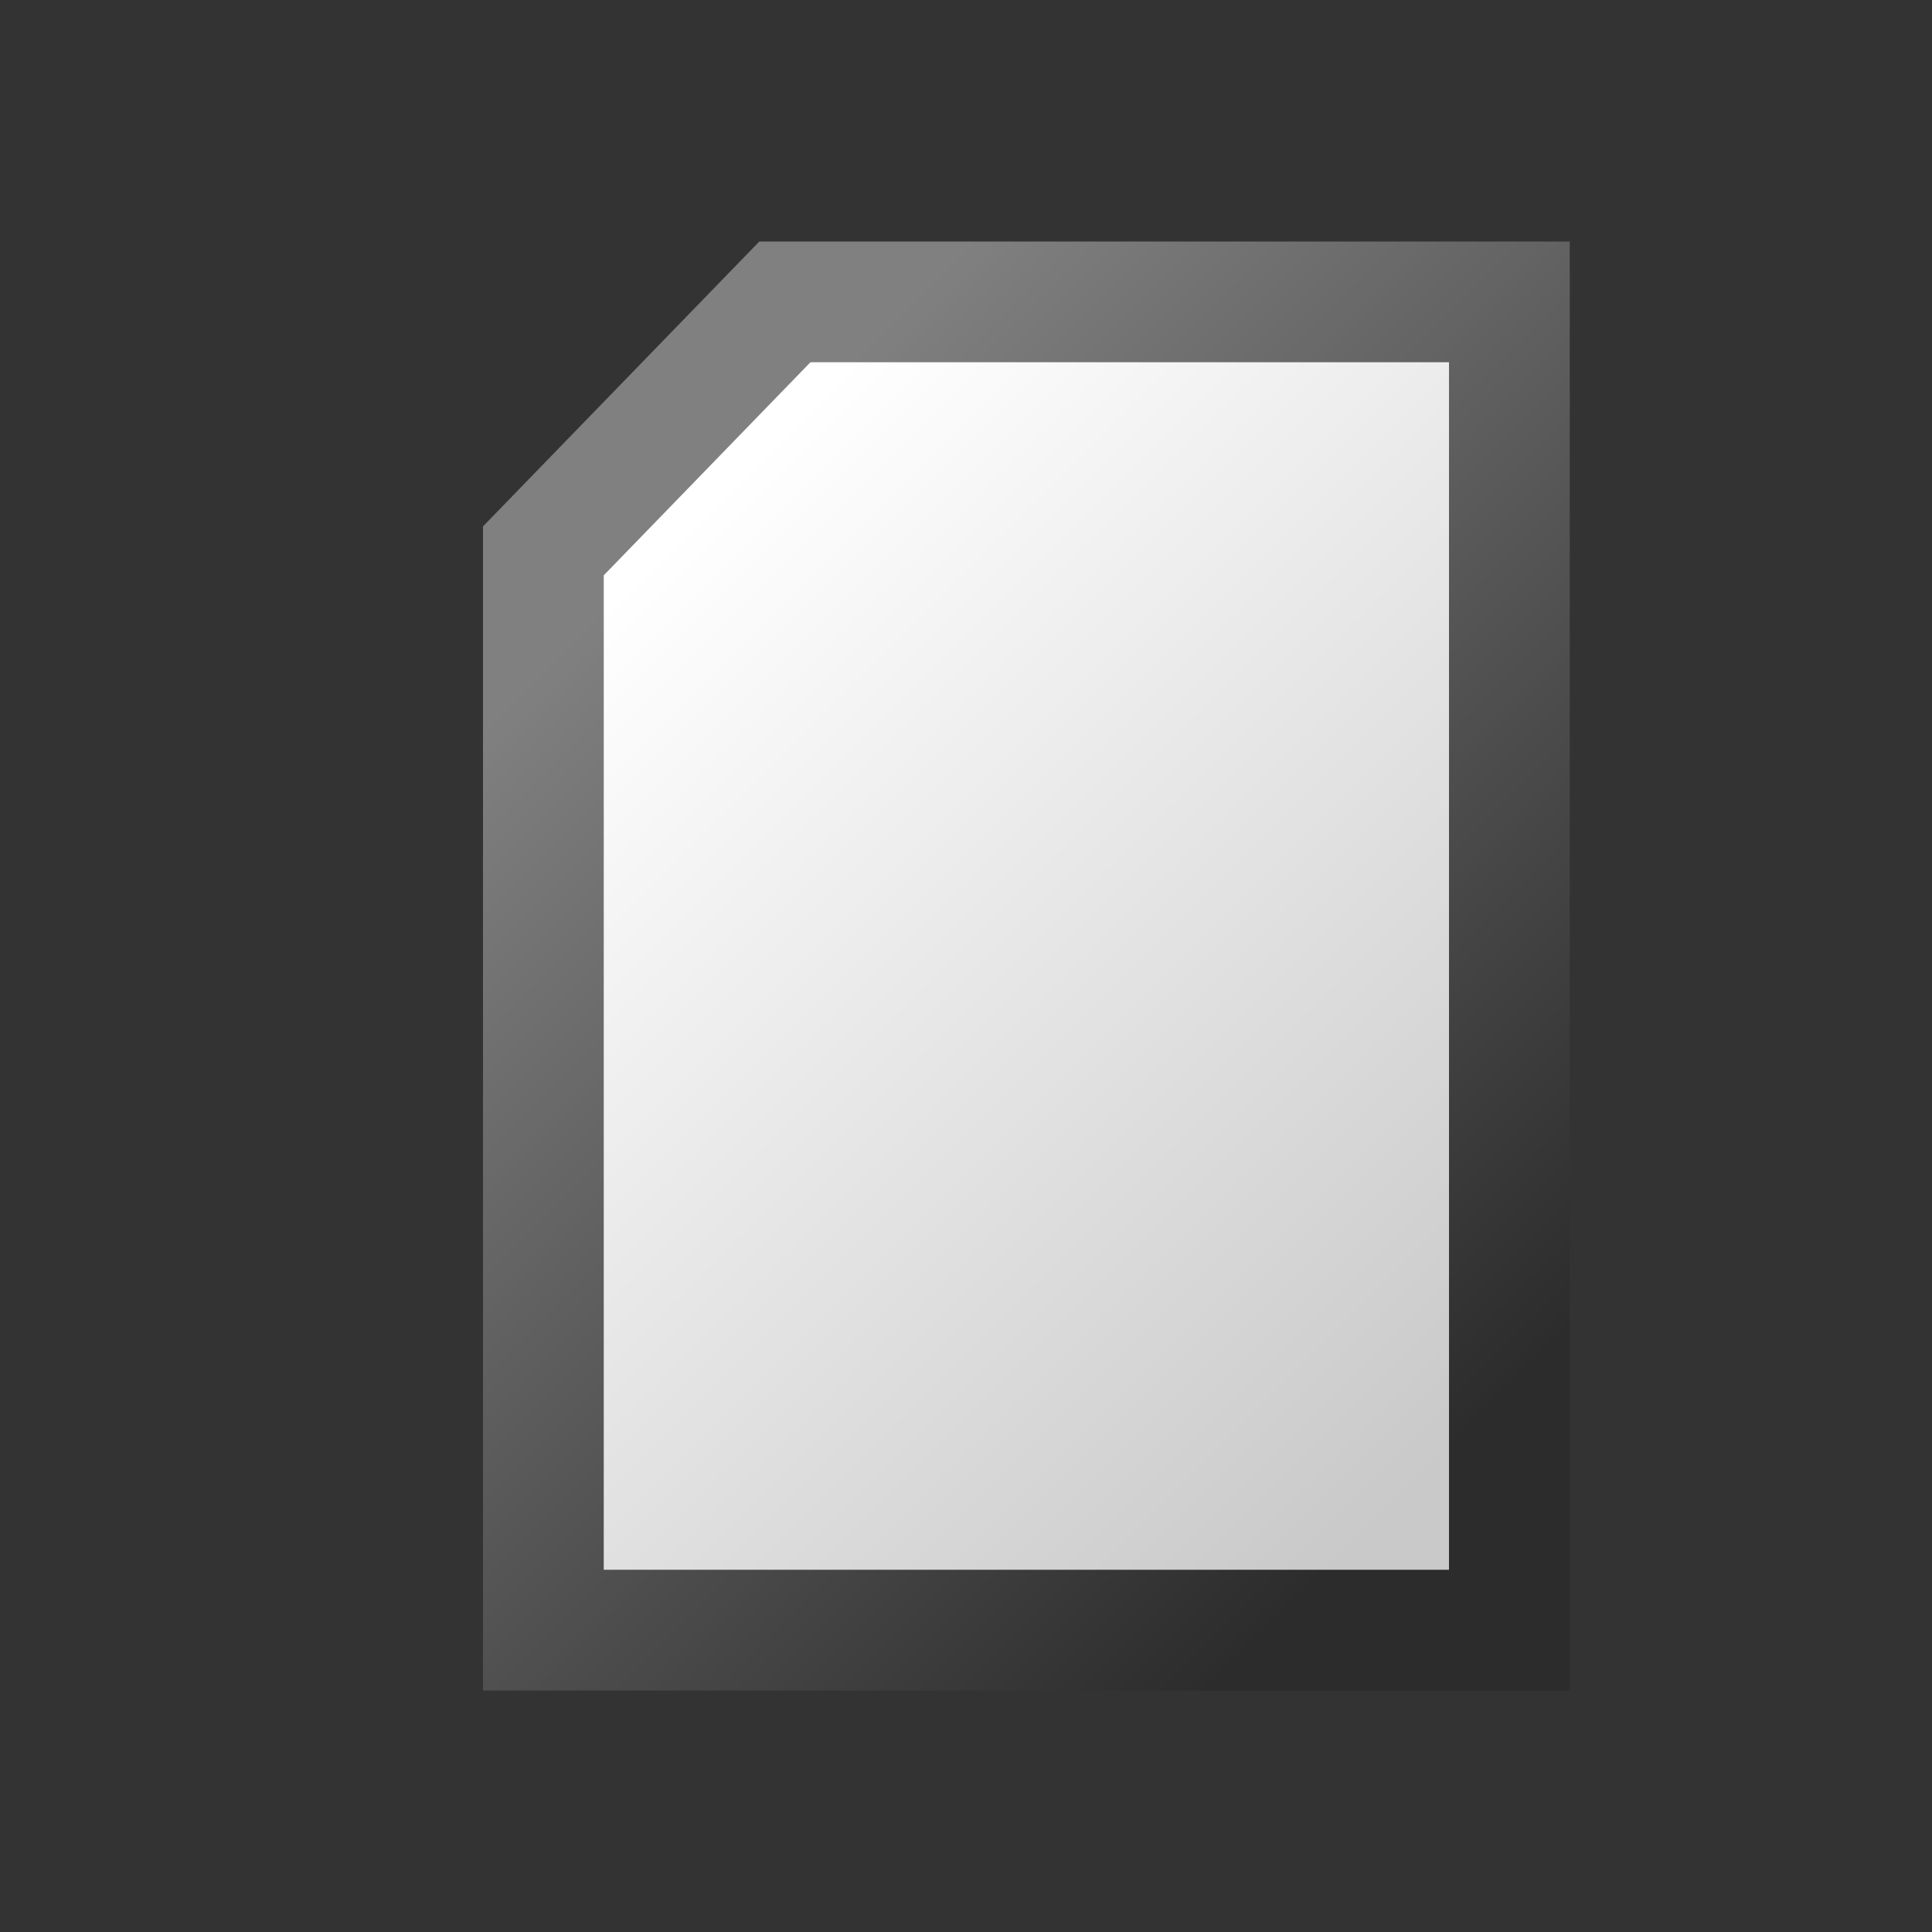 <?xml version="1.0" encoding="UTF-8" standalone="no"?>
<!-- Created with Inkscape (http://www.inkscape.org/) -->

<svg
   xmlns:dc="http://purl.org/dc/elements/1.1/"
   xmlns:cc="http://creativecommons.org/ns#"
   xmlns:rdf="http://www.w3.org/1999/02/22-rdf-syntax-ns#"
   xmlns:svg="http://www.w3.org/2000/svg"
   xmlns="http://www.w3.org/2000/svg"
   xmlns:xlink="http://www.w3.org/1999/xlink"
   xmlns:sodipodi="http://sodipodi.sourceforge.net/DTD/sodipodi-0.dtd"
   xmlns:inkscape="http://www.inkscape.org/namespaces/inkscape"
   width="16"
   height="16"
   id="svg2"
   version="1.1"
   inkscape:version="0.92.2 (5c3e80d, 2017-08-06)"
   sodipodi:docname="portrait.svg">
  <rect width="100%" height="100%" fill="#333333" stroke="none"/>
  <defs
     id="defs4">
    <linearGradient
       inkscape:collect="always"
       id="linearGradient3769">
      <stop
         style="stop-color:#808080;stop-opacity:1"
         offset="0"
         id="stop3771" />
      <stop
         style="stop-color:#2c2c2c;stop-opacity:1"
         offset="1"
         id="stop3773" />
    </linearGradient>
    <linearGradient
       inkscape:collect="always"
       id="linearGradient3761">
      <stop
         style="stop-color:#c9c9c9;stop-opacity:1"
         offset="0"
         id="stop3763" />
      <stop
         style="stop-color:#ffffff;stop-opacity:1"
         offset="1"
         id="stop3765" />
    </linearGradient>
    <linearGradient
       inkscape:collect="always"
       xlink:href="#linearGradient3761"
       id="linearGradient3767"
       x1="14"
       y1="1049.362"
       x2="7"
       y2="1042.362"
       gradientUnits="userSpaceOnUse"
       gradientTransform="translate(-2.5,-0.5)" />
    <linearGradient
       inkscape:collect="always"
       xlink:href="#linearGradient3769"
       id="linearGradient3775"
       x1="7"
       y1="1042.362"
       x2="14"
       y2="1049.362"
       gradientUnits="userSpaceOnUse"
       gradientTransform="translate(-2.5,-0.5)" />
  </defs>
  <sodipodi:namedview
     id="base"
     pagecolor="#ffffff"
     bordercolor="#666666"
     borderopacity="1.0"
     inkscape:pageopacity="0.0"
     inkscape:pageshadow="2"
     inkscape:zoom="44.8"
     inkscape:cx="6.127436"
     inkscape:cy="7.5023497"
     inkscape:document-units="px"
     inkscape:current-layer="layer1"
     showgrid="true"
     inkscape:window-width="1920"
     inkscape:window-height="1051"
     inkscape:window-x="1600"
     inkscape:window-y="0"
     inkscape:window-maximized="1"
     inkscape:snap-bbox="false"
     inkscape:bbox-paths="true"
     inkscape:bbox-nodes="true"
     inkscape:snap-bbox-edge-midpoints="true"
     inkscape:object-paths="true"
     inkscape:object-nodes="true"
     inkscape:snap-intersection-paths="true">
    <inkscape:grid
       type="xygrid"
       id="grid2985"
       empspacing="5"
       visible="true"
       enabled="true"
       snapvisiblegridlinesonly="true" />
  </sodipodi:namedview>
  <g
     inkscape:label="Layer 1"
     inkscape:groupmode="layer"
     id="layer1"
     transform="translate(0,-1036.362)">
    <path
       style="fill:url(#linearGradient3767);fill-opacity:1;stroke:url(#linearGradient3775);stroke-width:1;stroke-linecap:butt;stroke-linejoin:miter;stroke-miterlimit:4;stroke-dasharray:none;stroke-opacity:1"
       d="m 4.5,1049.862 8,0 0,-11 -6,0 -2,2.062 c 0,2.979 0,5.958 0,8.938 z"
       id="path2985-5"
       inkscape:connector-curvature="0"
       sodipodi:nodetypes="cccccc" />
  </g>
</svg>
